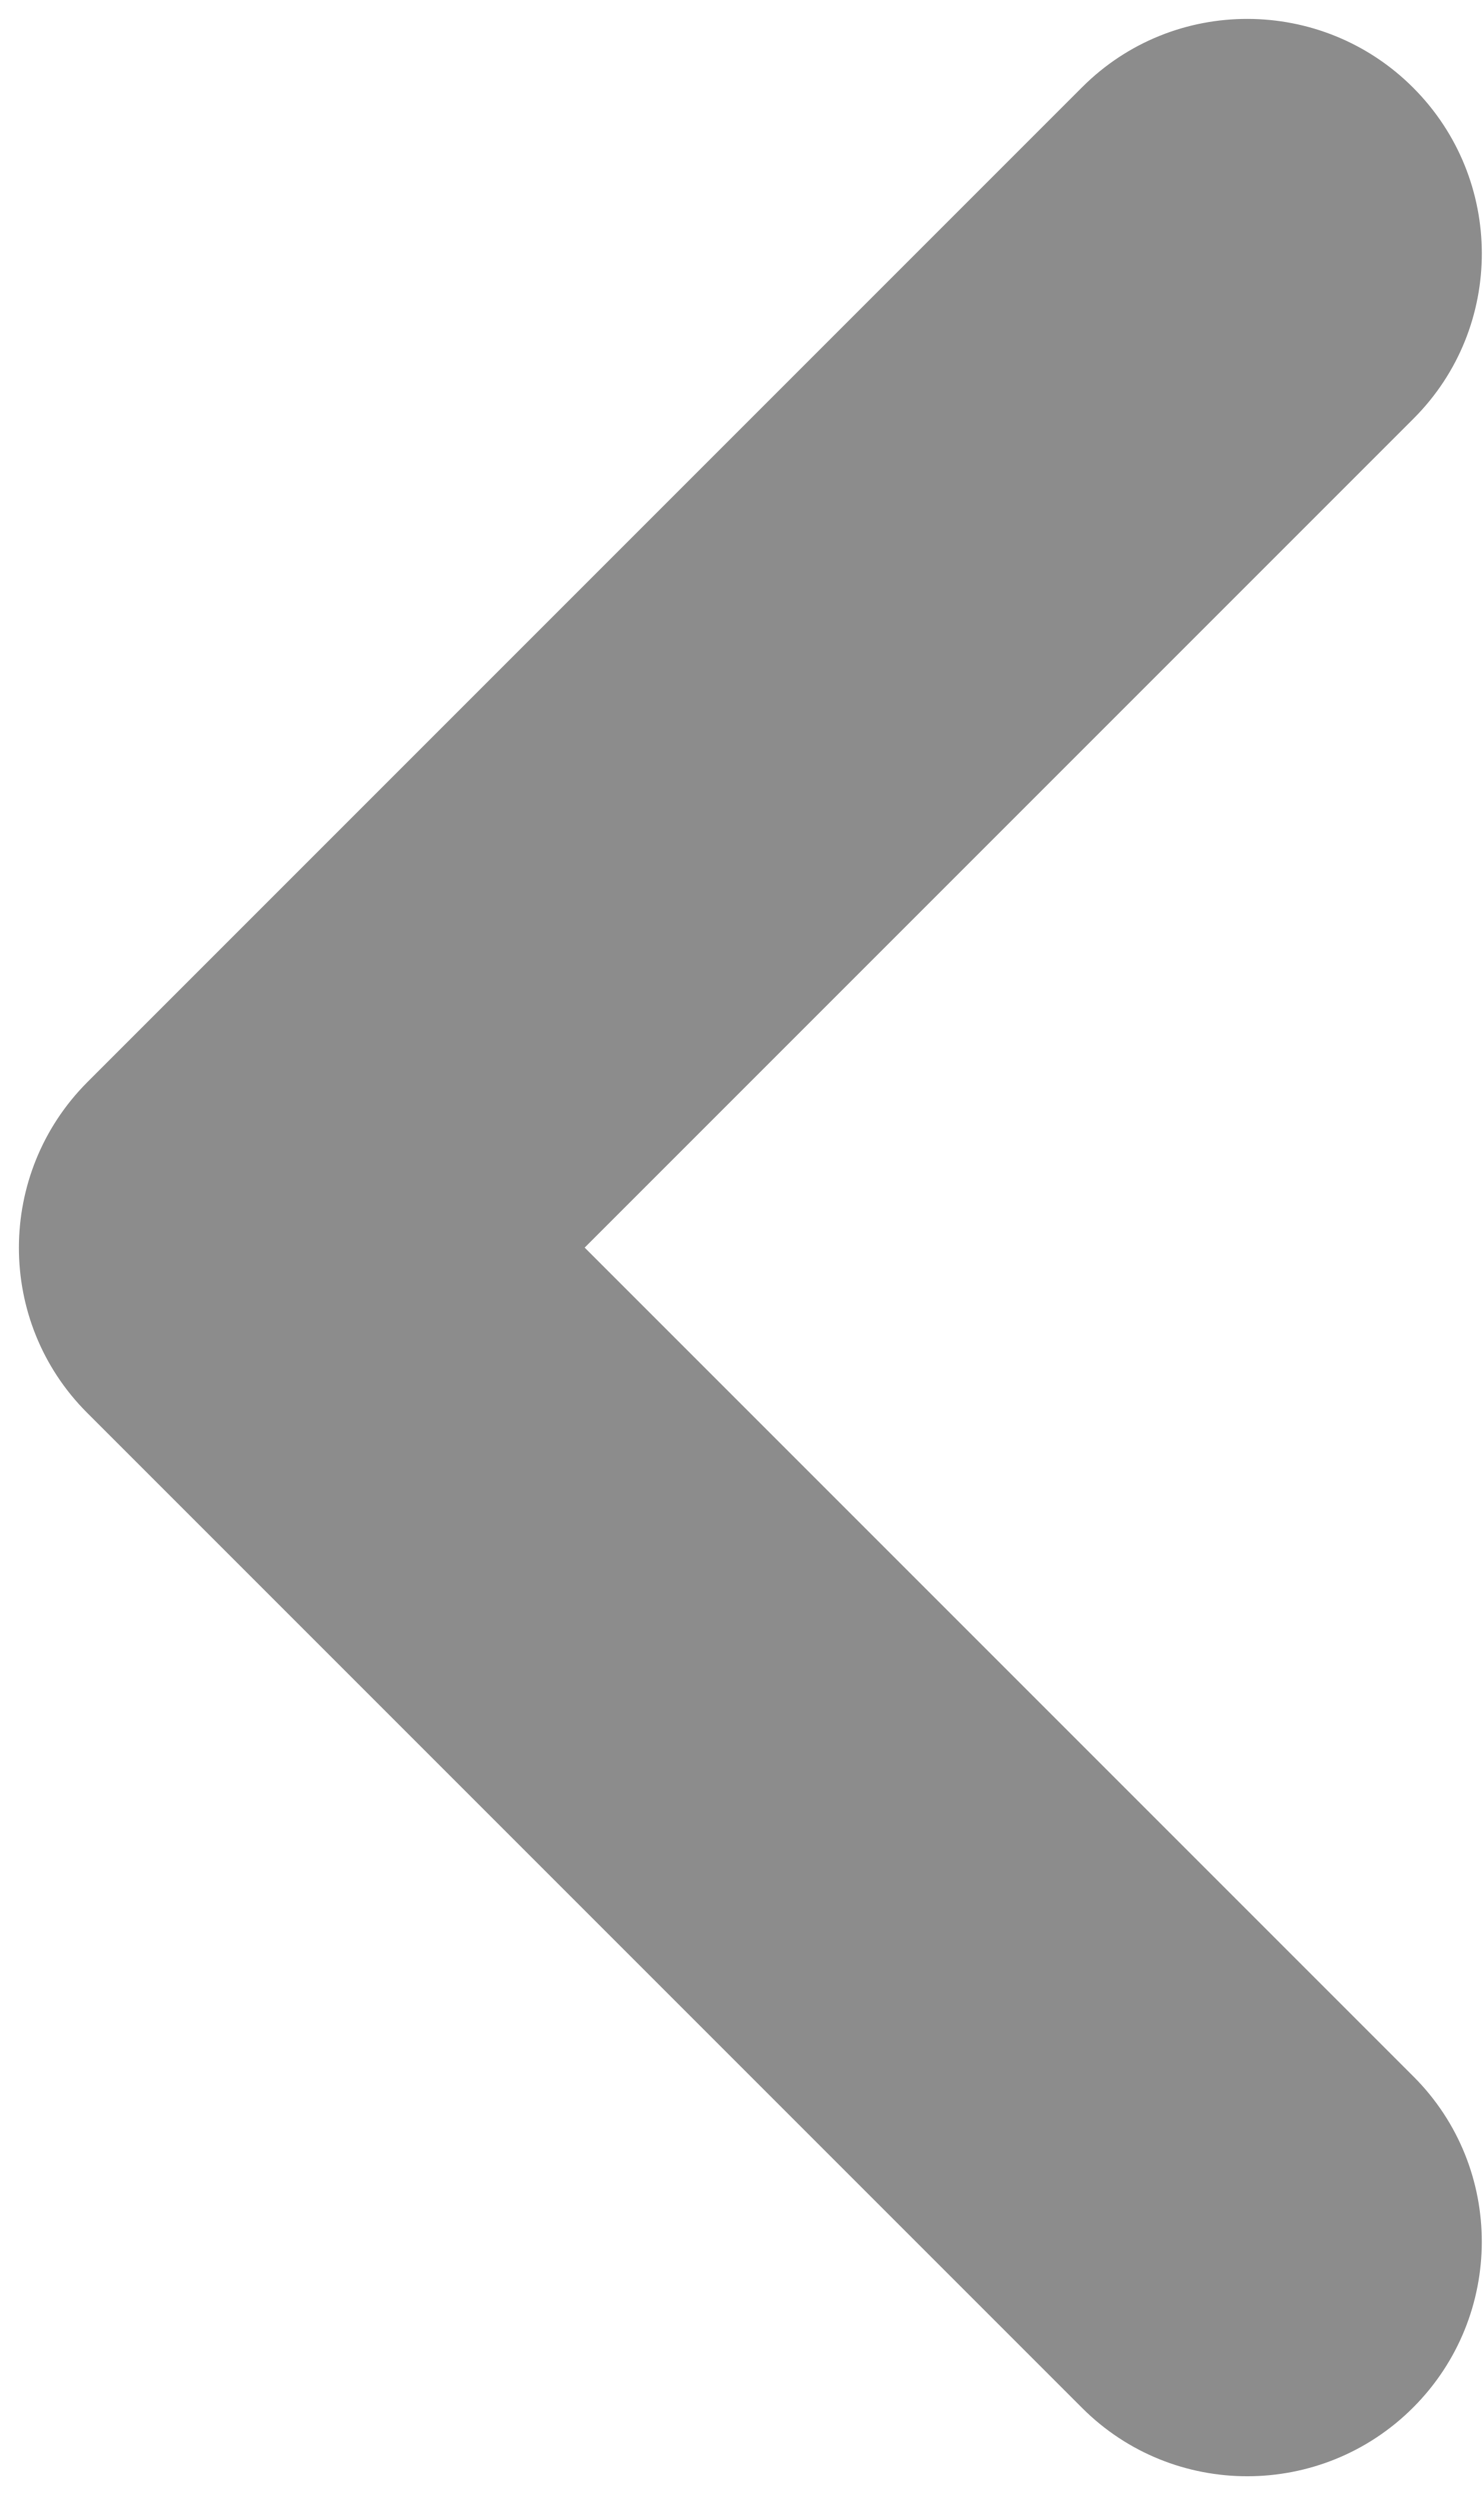 <?xml version="1.0" encoding="UTF-8"?>
<svg width="19px" height="32px" viewBox="0 0 19 32" version="1.1" xmlns="http://www.w3.org/2000/svg" xmlns:xlink="http://www.w3.org/1999/xlink">
    <!-- Generator: sketchtool 52.4 (67378) - http://www.bohemiancoding.com/sketch -->
    <title>F0A9410C-2DB1-41F4-AD58-5BFE076EE8AF</title>
    <desc>Created with sketchtool.</desc>
    <g id="pages" stroke="none" stroke-width="1" fill="none" fill-rule="evenodd" fill-opacity="0.5">
        <g id="main-tennis" transform="translate(-357, -793)" fill="#1B1B1B">
            <path d="M366.971,814.971 L381.979,814.971 C383.631,814.971 384.971,816.317 384.971,817.971 C384.971,819.627 383.629,820.971 381.979,820.971 L363.962,820.971 C362.313,820.971 360.975,819.629 360.971,817.979 L360.971,799.962 C360.971,798.31 362.317,796.971 363.971,796.971 C365.627,796.971 366.971,798.312 366.971,799.962 L366.971,814.971 Z" id="icon-next" transform="translate(372.971, 808.971) rotate(-315) translate(-372.971, -808.971) "></path>
        </g>
    </g>
</svg>